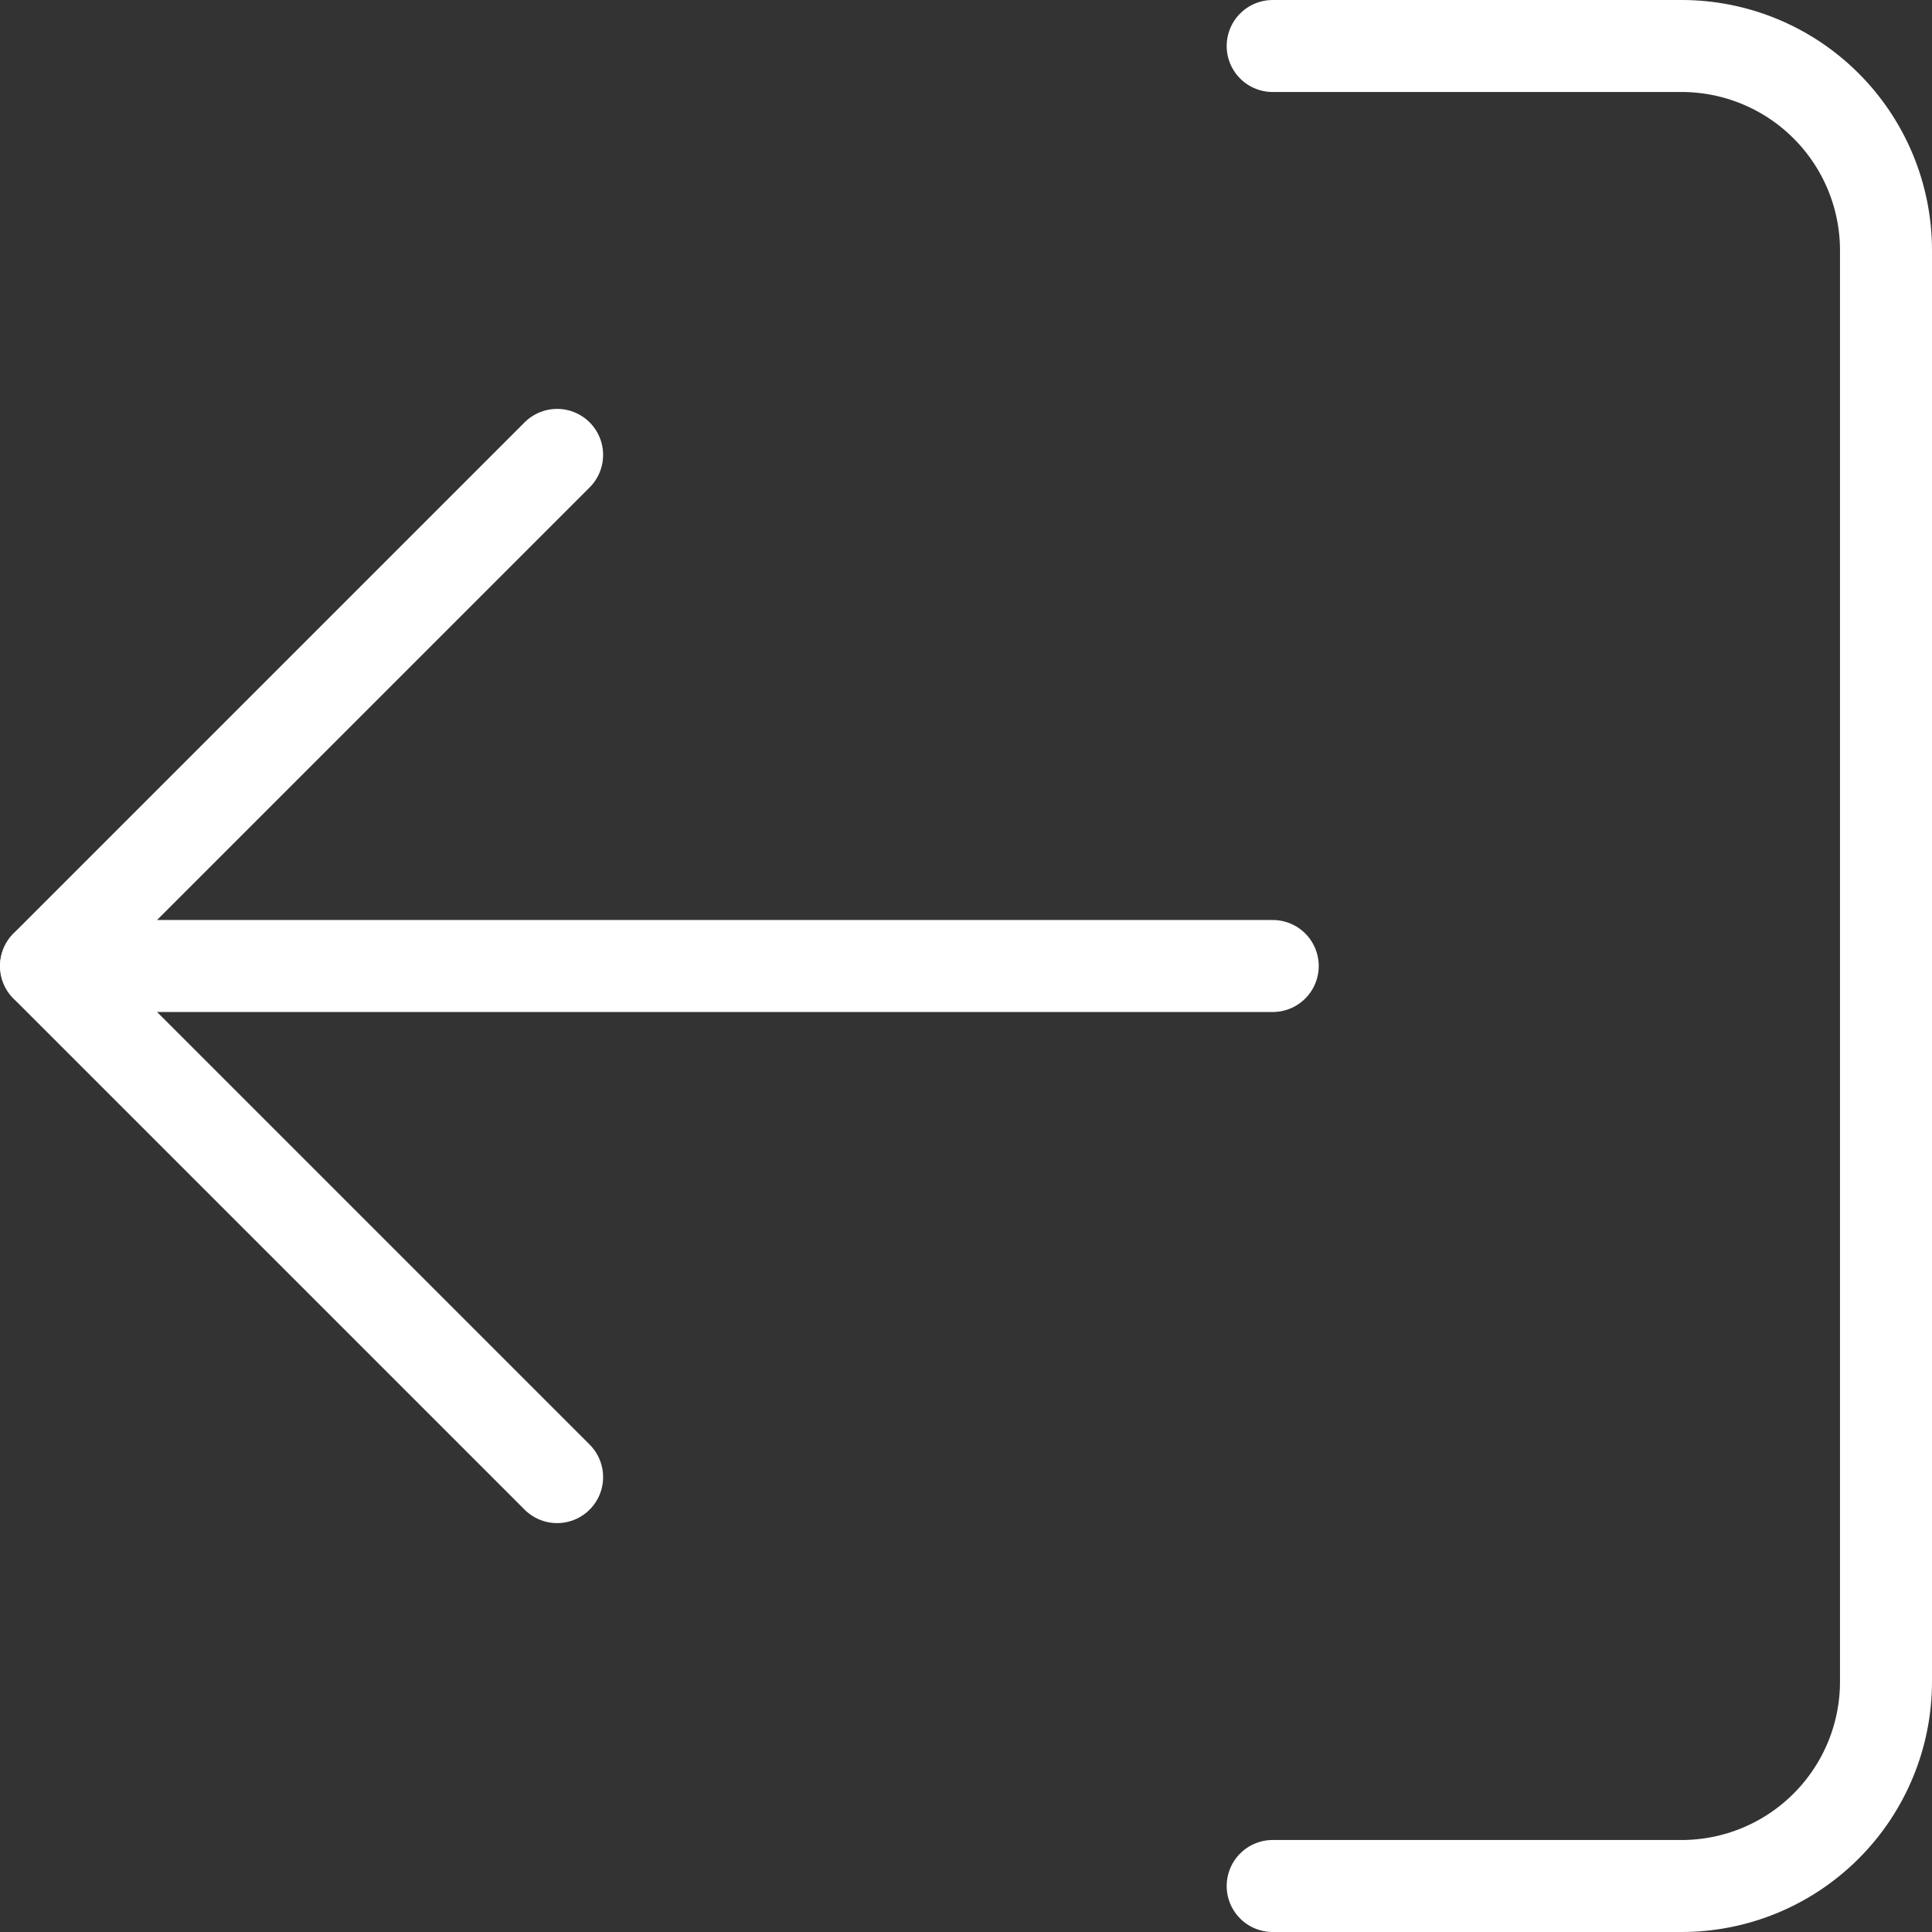 <svg width="42" height="42" viewBox="0 0 42 42" fill="none" xmlns="http://www.w3.org/2000/svg">
<rect x="0" y="0" width="42" height="42" fill="#333333" stroke="none"/>
<path d="M27.667 1H36.556C37.734 1 38.865 1.468 39.698 2.302C40.532 3.135 41 4.266 41 5.444L41 36.556C41 37.734 40.532 38.865 39.698 39.698C38.865 40.532 37.734 41 36.556 41H27.667" stroke="white" stroke-width="2" stroke-linecap="round" stroke-linejoin="round"/>
<path d="M12.111 9.889L1 21L12.111 32.111" stroke="white" stroke-width="2" stroke-linecap="round" stroke-linejoin="round"/>
<path d="M1.002 21L27.668 21" stroke="white" stroke-width="2" stroke-linecap="round" stroke-linejoin="round"/>
</svg>
